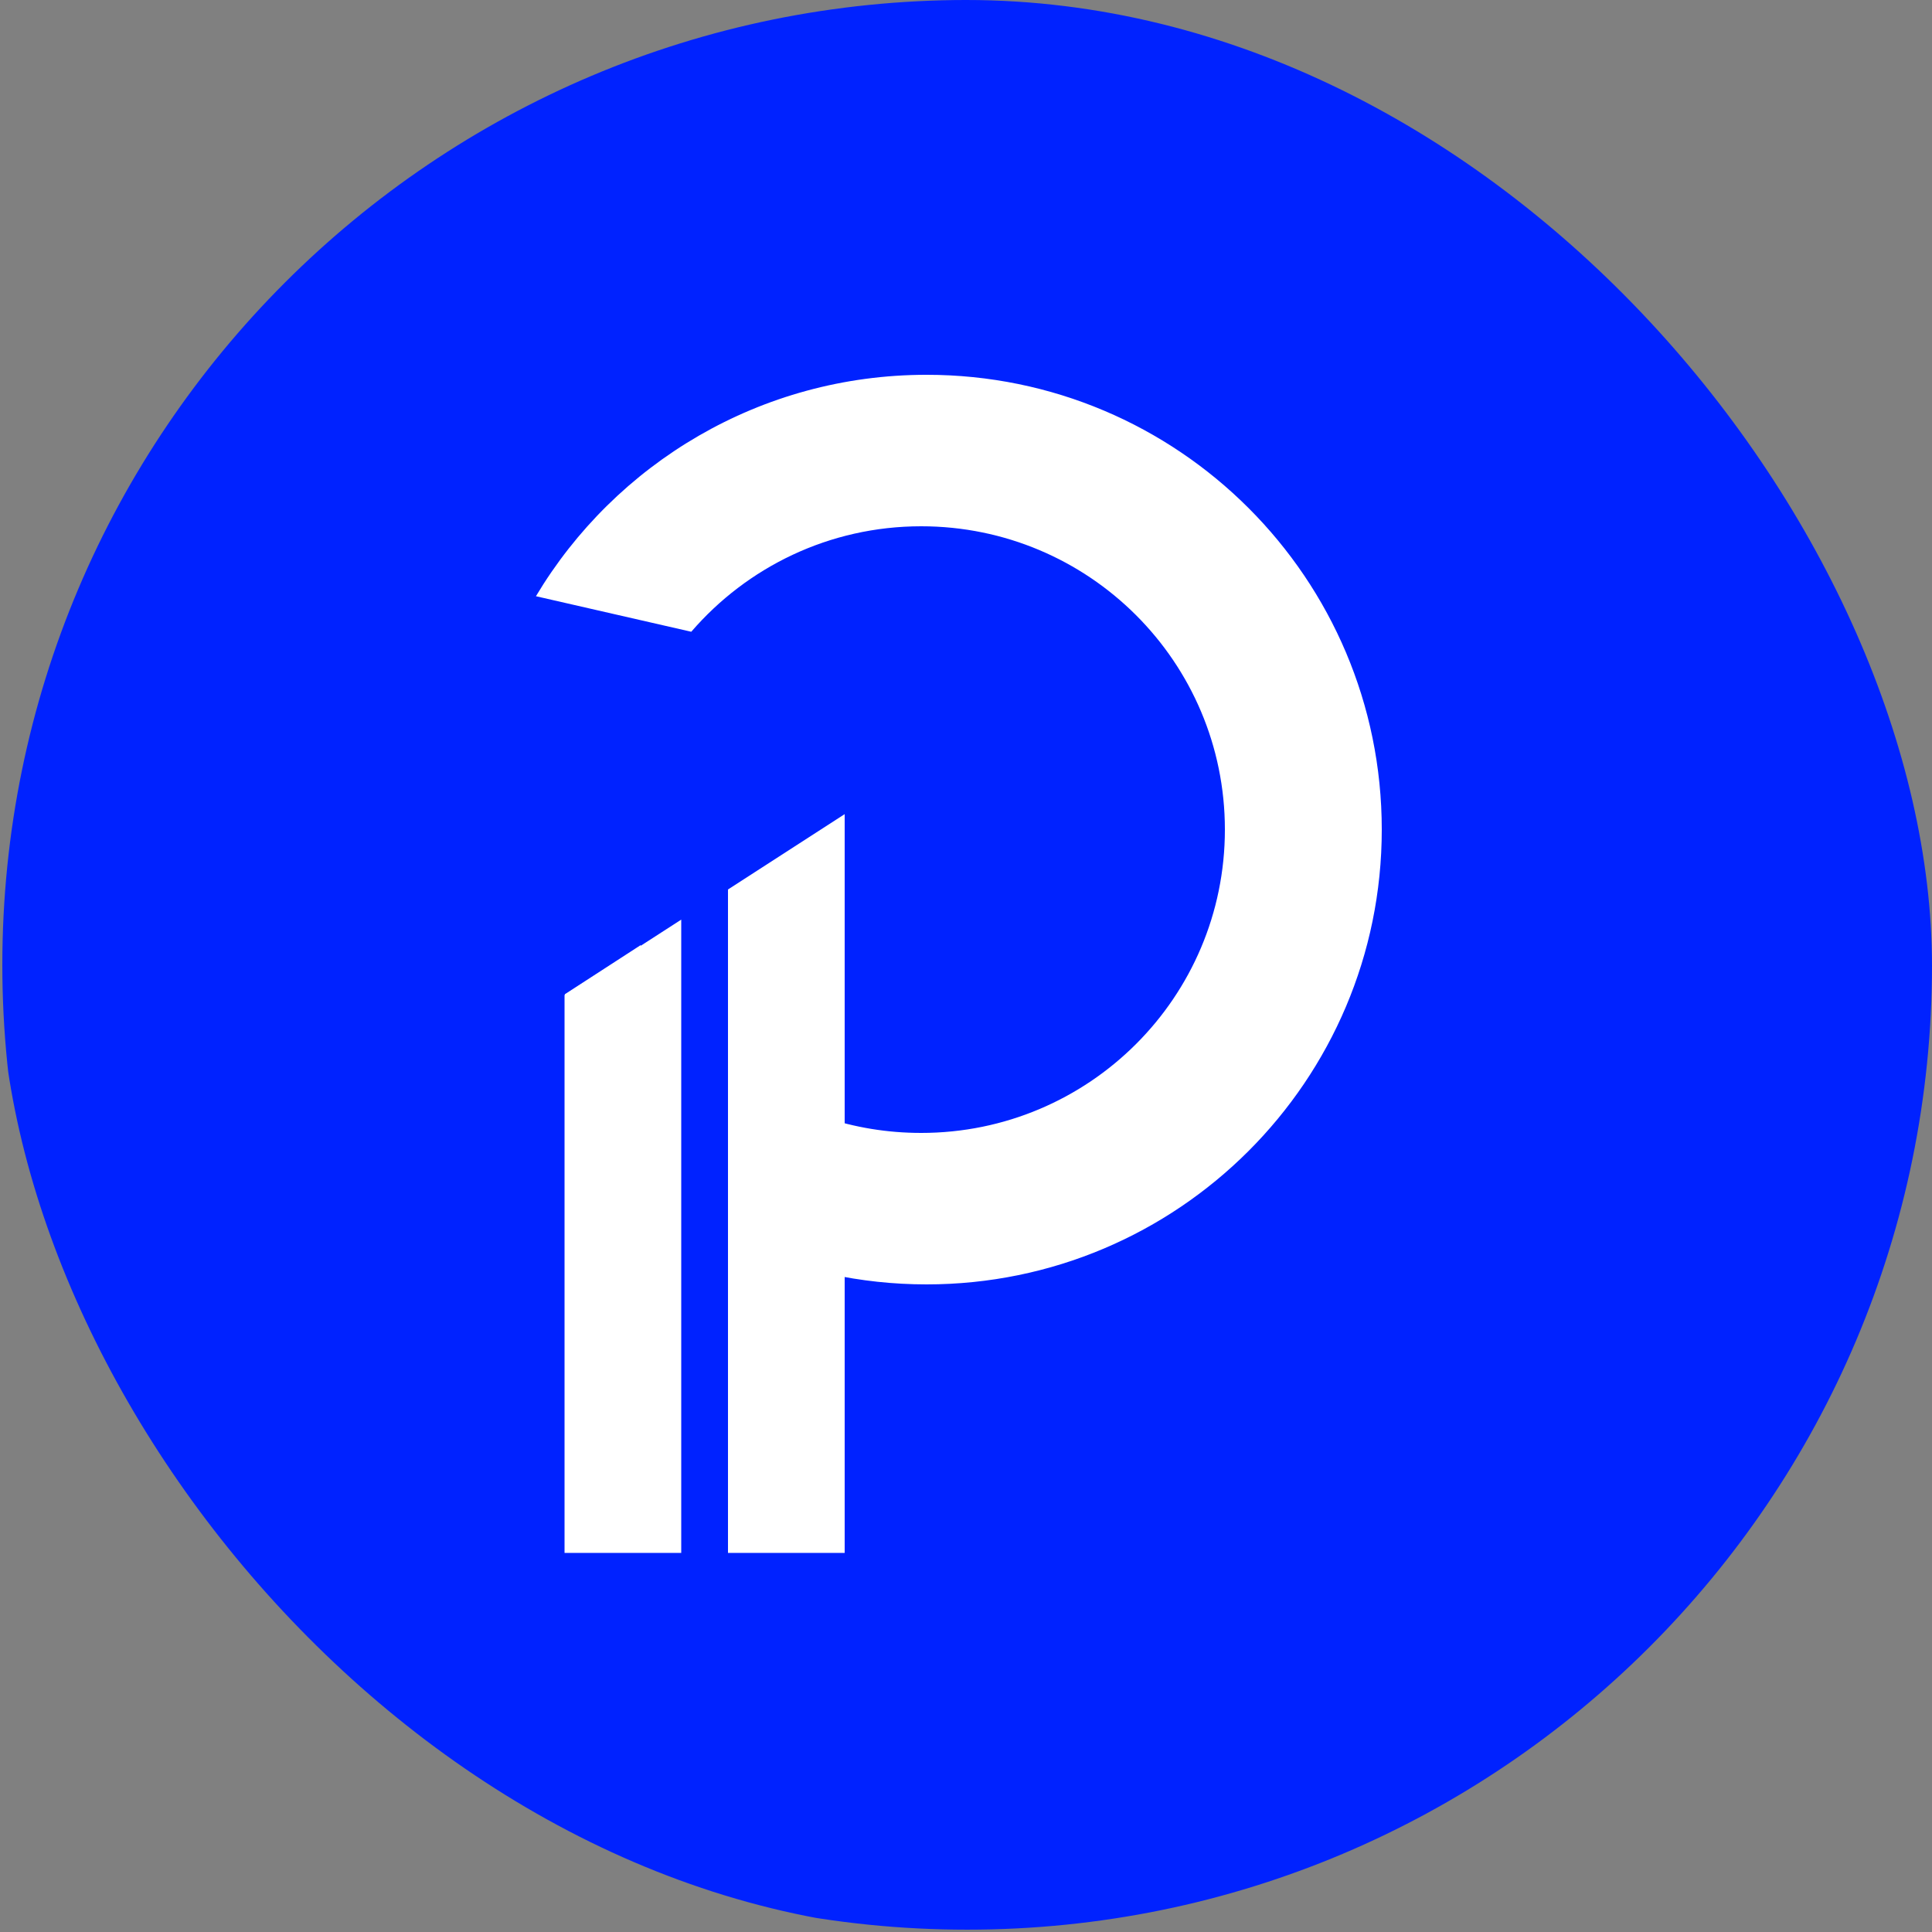 <svg width="250" height="250" viewBox="0 0 250 250" fill="none" xmlns="http://www.w3.org/2000/svg">
<rect x="0" y="0" width="250" height="250" fill="#808080" stroke="none"/>
<g clip-path="url(#clip0_242_93718)">
<path d="M125.151 249.699C194.104 249.699 250.001 193.801 250.001 124.849C250.001 55.896 194.104 -0.001 125.151 -0.001C56.198 -0.001 0.301 55.896 0.301 124.849C0.301 193.801 56.198 249.699 125.151 249.699Z" fill="#0022FF"/>
<path d="M119.9 48.499C152.45 48.499 178.8 74.85 178.8 107.35C178.8 139.85 152.4 166.2 119.9 166.2C111.3 166.2 103.1 164.35 95.75 161.05V138.85C102.3 143.75 110.4 146.6 119.2 146.6C140.9 146.6 158.5 129.05 158.5 107.35C158.5 85.65 140.9 68.1 119.2 68.1C107.3 68.1 96.65 73.4 89.45 81.749L69.35 77.15C79.6 59.999 98.4 48.499 119.9 48.499ZM83.6 123.95H80.65V151.2C77.9 148.7 75.35 146 73.1 143.05V128.649L82.9 122.3C83.1 122.9 83.35 123.45 83.6 123.95Z" fill="white"/>
<path d="M109.301 105.349V200.949H94.201V115.099L109.301 105.349ZM88.151 118.999V200.949H73.051V128.749L88.151 118.999Z" fill="white"/>
</g>
<defs>
<clipPath id="clip0_242_93718">
<rect width="250" height="250" rx="125" fill="white"/>
</clipPath>
</defs>
</svg>
